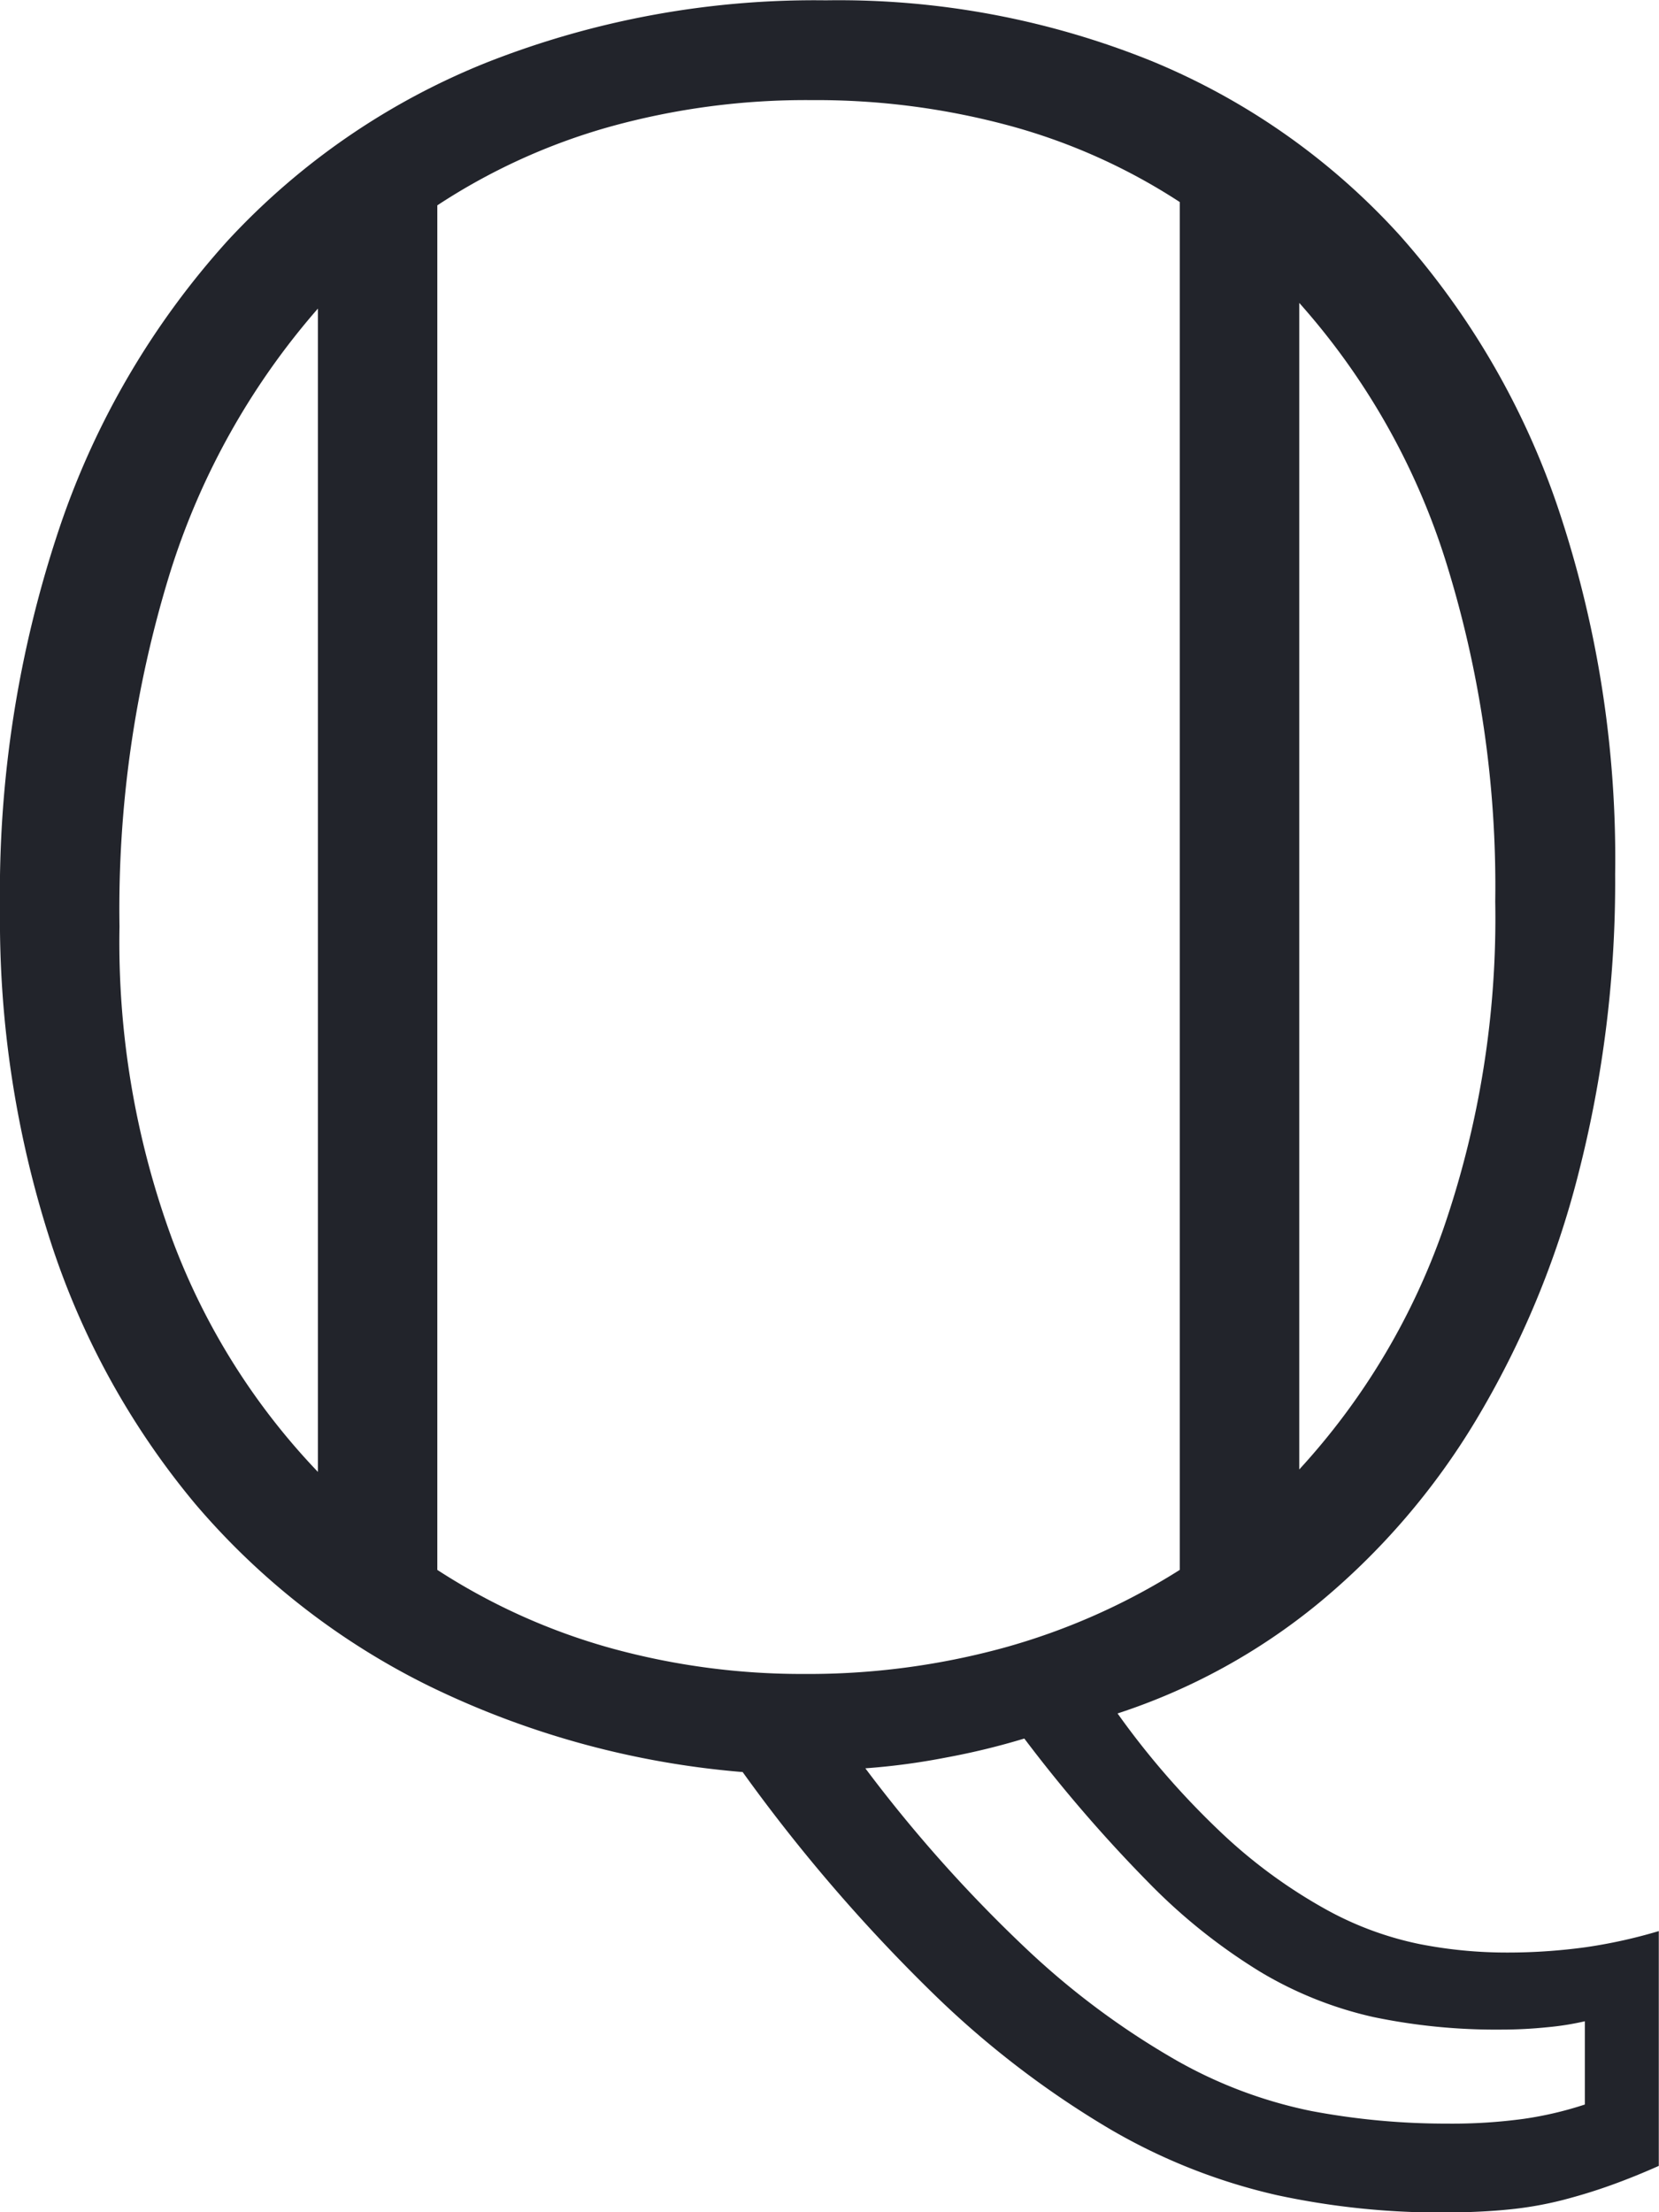 <svg xmlns="http://www.w3.org/2000/svg" width="15.55" height="20.726" viewBox="0 0 15.55 20.726"><path d="M7.3,4.056a5.409,5.409,0,0,0,.773-.05,4.75,4.75,0,0,0,.683-.151v2.2q-.224.1-.443.179t-.454.14a3.355,3.355,0,0,1-.515.09q-.28.028-.639.028a7.287,7.287,0,0,1-1.524-.162,5.521,5.521,0,0,1-1.563-.616A8.745,8.745,0,0,1,1.969,4.454a15.666,15.666,0,0,1-1.8-2.089,8.237,8.237,0,0,1-2.941-.807A6.847,6.847,0,0,1-4.96-.145a7.381,7.381,0,0,1-1.361-2.47,9.779,9.779,0,0,1-.471-3.1A10.737,10.737,0,0,1-6.232-9.3a7.657,7.657,0,0,1,1.574-2.683,6.686,6.686,0,0,1,2.442-1.675,8.378,8.378,0,0,1,3.165-.577A7.829,7.829,0,0,1,4-13.667a6.459,6.459,0,0,1,2.33,1.636,7.421,7.421,0,0,1,1.49,2.577,10.317,10.317,0,0,1,.527,3.406A11.013,11.013,0,0,1,8-3.231a8.6,8.6,0,0,1-.958,2.3A6.68,6.68,0,0,1,5.571.78,5.808,5.808,0,0,1,3.683,1.816,7.619,7.619,0,0,0,4.7,2.975a4.847,4.847,0,0,0,.947.683,3.09,3.09,0,0,0,.868.319A4.226,4.226,0,0,0,7.3,4.056ZM.815-13.3a6.867,6.867,0,0,0-1.9.252,5.78,5.78,0,0,0-1.608.734V.471a5.875,5.875,0,0,0,1.63.734,6.737,6.737,0,0,0,1.809.241A6.944,6.944,0,0,0,2.619,1.2,6.151,6.151,0,0,0,4.266.471V-12.345a5.607,5.607,0,0,0-1.58-.711A6.936,6.936,0,0,0,.815-13.3ZM-5.672-5.556a8.066,8.066,0,0,0,.5,2.946A6.373,6.373,0,0,0-3.812-.447v-10.9A6.883,6.883,0,0,0-5.2-8.866,10.67,10.67,0,0,0-5.672-5.556ZM7.223-5.791A10.176,10.176,0,0,0,6.753-9,6.613,6.613,0,0,0,5.386-11.4V-.47a6.5,6.5,0,0,0,1.35-2.252A8.915,8.915,0,0,0,7.223-5.791ZM6.775,5.659a4.968,4.968,0,0,0,.717-.045,3.362,3.362,0,0,0,.571-.134V4.7a2.6,2.6,0,0,1-.353.056,4.226,4.226,0,0,1-.431.022,5.623,5.623,0,0,1-1.2-.118,3.592,3.592,0,0,1-1.053-.42A5.4,5.4,0,0,1,3.98,3.407,13.611,13.611,0,0,1,2.809,2.051a6.734,6.734,0,0,1-.739.179,6.348,6.348,0,0,1-.751.1A13.3,13.3,0,0,0,2.865,4.056,7.407,7.407,0,0,0,4.232,5.065,4.292,4.292,0,0,0,5.5,5.541,6.826,6.826,0,0,0,6.775,5.659Z" transform="translate(6.792 14.238)" fill="#22242b"/></svg>